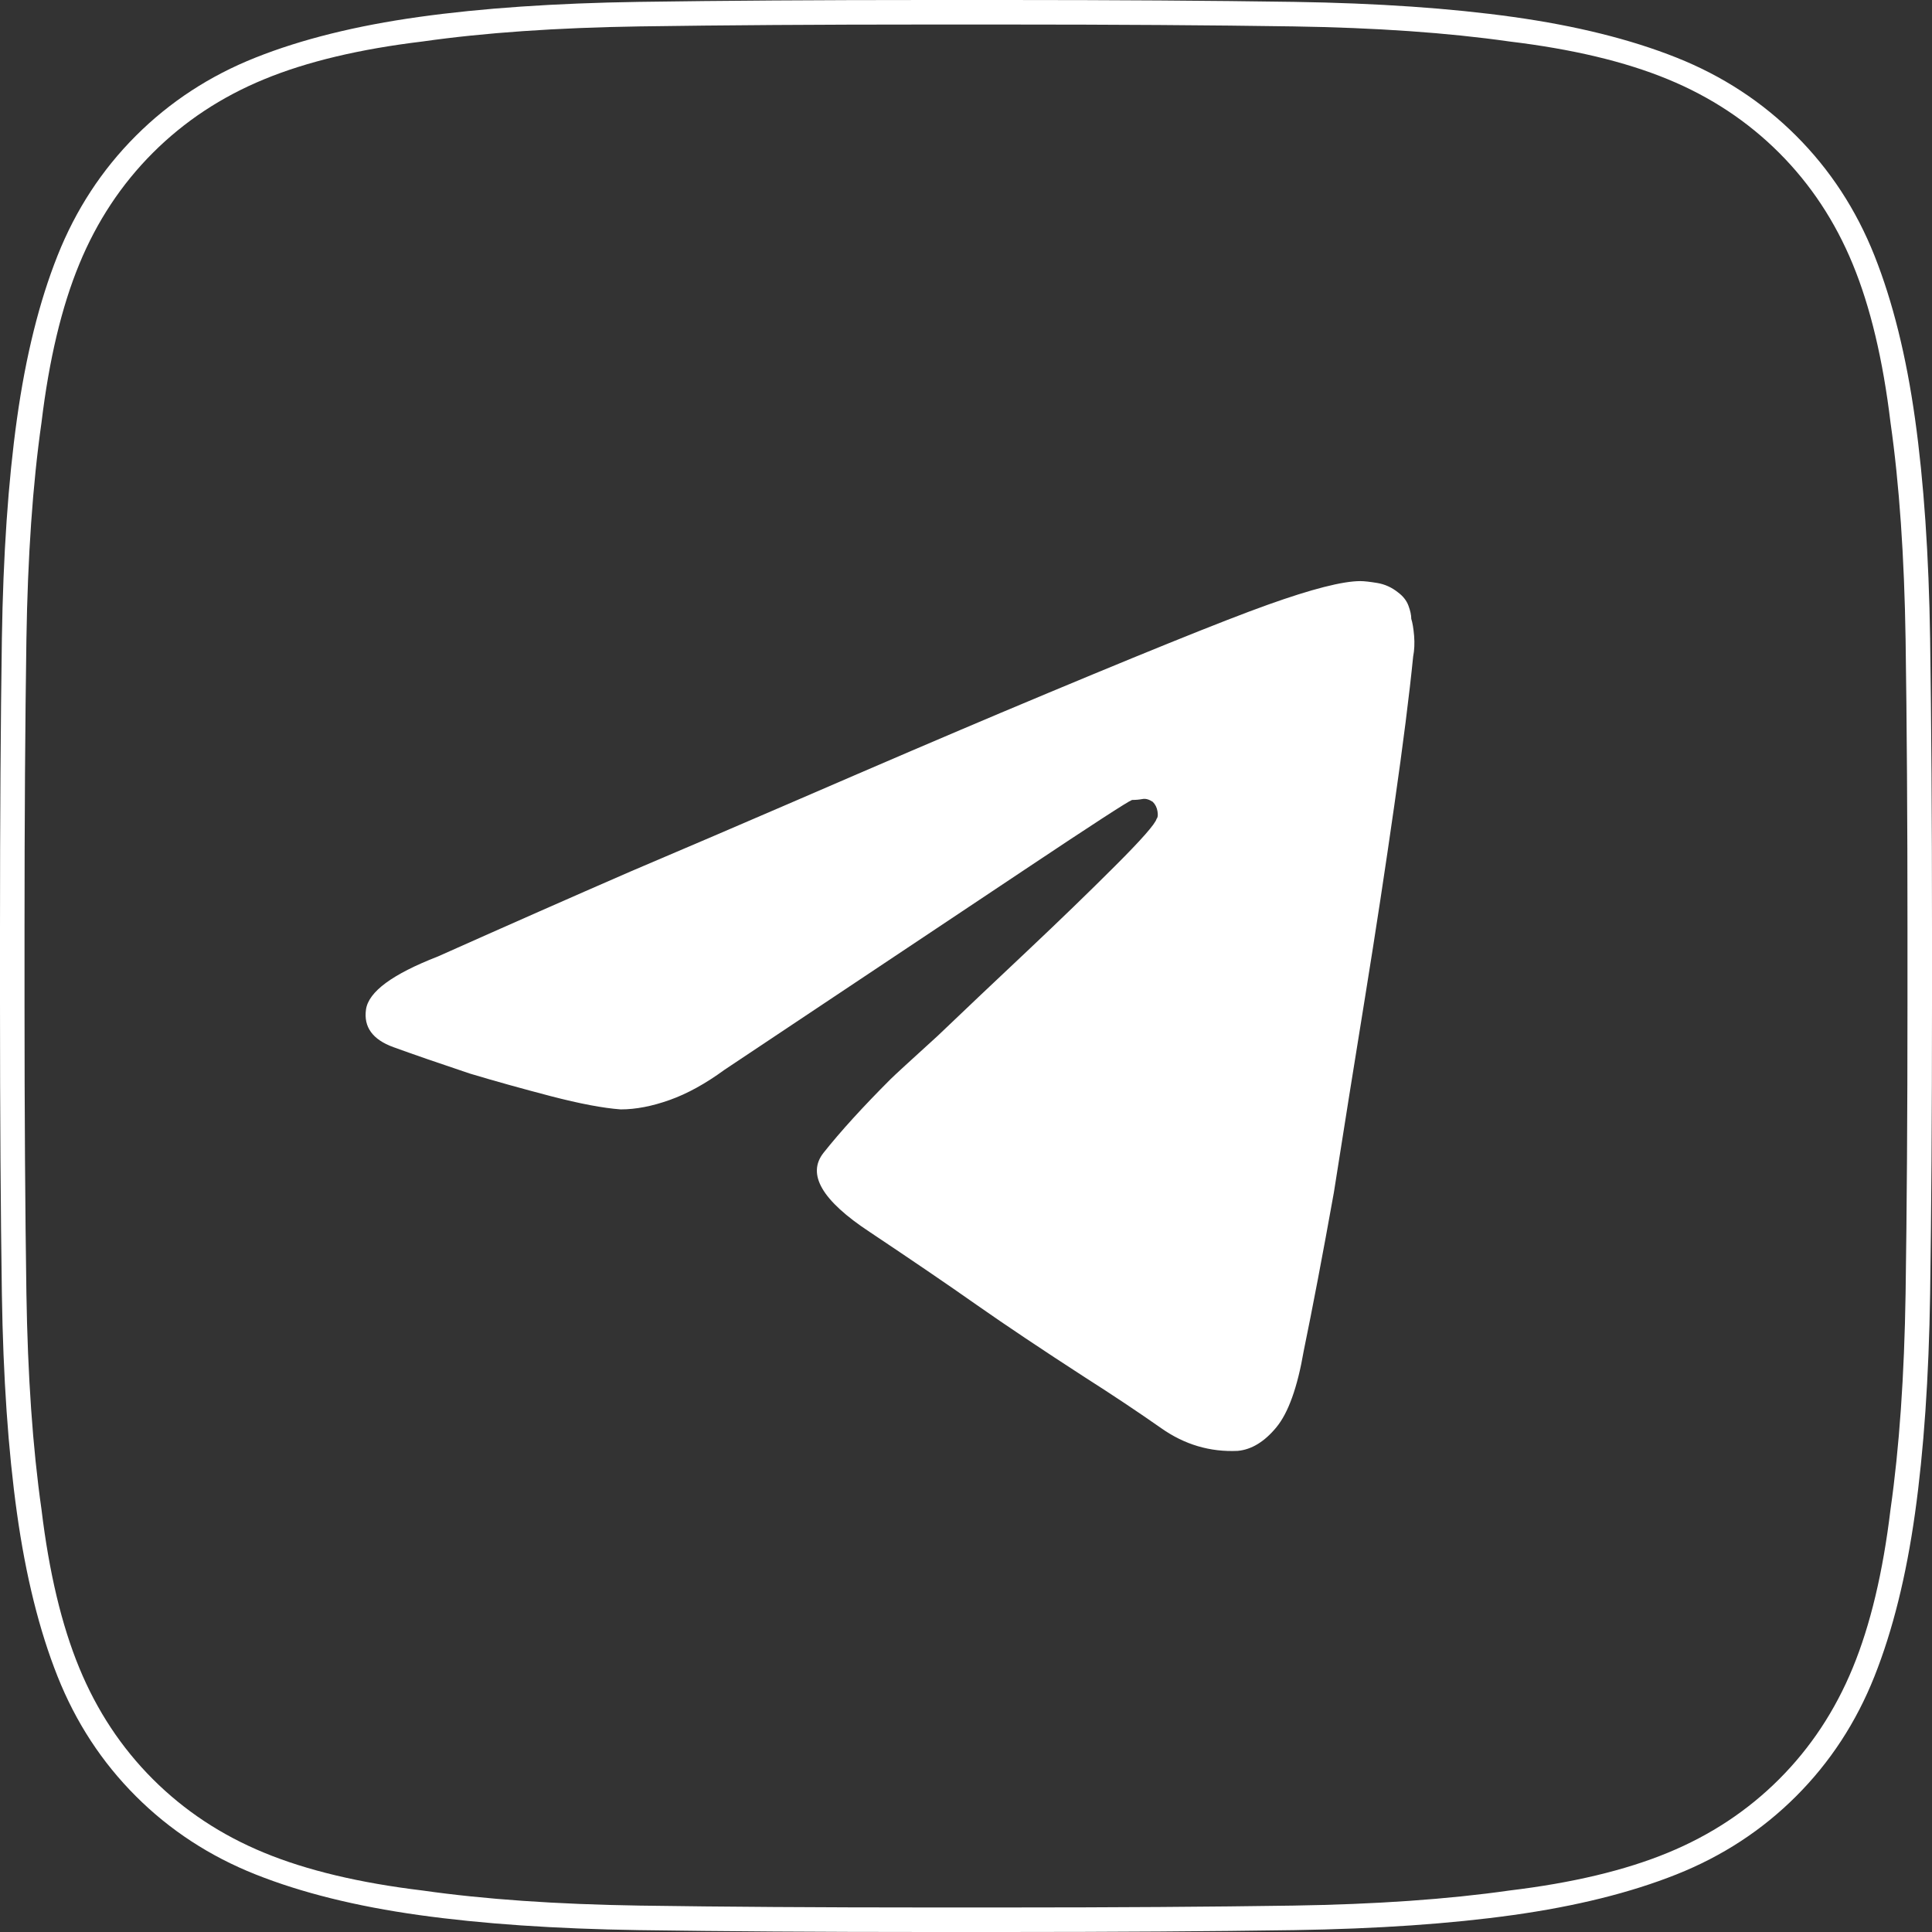 <svg width="36" height="36" viewBox="0 0 36 36" fill="none" xmlns="http://www.w3.org/2000/svg">
<rect x="0" y="0" width="36" height="36" fill="#333333" stroke="none"/>
<g clip-path="url(#clip0_15_105)">
<path d="M17.297 0C15.258 0 13.459 0.012 11.9 0.035C10.342 0.059 8.977 0.152 7.805 0.316C6.633 0.48 5.619 0.732 4.764 1.072C3.908 1.412 3.164 1.898 2.531 2.531C1.898 3.164 1.412 3.908 1.072 4.764C0.732 5.619 0.48 6.633 0.316 7.805C0.152 8.977 0.059 10.342 0.035 11.9C0.012 13.459 0 15.258 0 17.297V18.703C0 20.766 0.012 22.57 0.035 24.117C0.059 25.664 0.152 27.023 0.316 28.195C0.48 29.367 0.732 30.381 1.072 31.236C1.412 32.092 1.898 32.836 2.531 33.469C3.164 34.102 3.908 34.588 4.764 34.928C5.619 35.268 6.633 35.52 7.805 35.684C8.977 35.848 10.342 35.941 11.9 35.965C13.459 35.988 15.258 36 17.297 36H18.703C20.766 36 22.57 35.988 24.117 35.965C25.664 35.941 27.023 35.848 28.195 35.684C29.367 35.52 30.381 35.268 31.236 34.928C32.092 34.588 32.836 34.102 33.469 33.469C34.102 32.836 34.588 32.092 34.928 31.236C35.268 30.381 35.52 29.367 35.684 28.195C35.848 27.023 35.941 25.664 35.965 24.117C35.988 22.57 36 20.777 36 18.738V17.297C36 15.258 35.988 13.459 35.965 11.9C35.941 10.342 35.848 8.977 35.684 7.805C35.52 6.633 35.268 5.619 34.928 4.764C34.588 3.908 34.102 3.164 33.469 2.531C32.836 1.898 32.092 1.412 31.236 1.072C30.381 0.732 29.367 0.48 28.195 0.316C27.023 0.152 25.664 0.059 24.117 0.035C22.57 0.012 20.777 0 18.738 0H17.297ZM17.297 0.457H18.703C20.766 0.457 22.564 0.469 24.1 0.492C25.635 0.516 26.977 0.609 28.125 0.773C29.297 0.914 30.281 1.148 31.078 1.477C31.875 1.805 32.566 2.262 33.152 2.848C33.738 3.434 34.195 4.125 34.523 4.922C34.852 5.719 35.086 6.703 35.227 7.875C35.391 9.023 35.484 10.371 35.508 11.918C35.531 13.465 35.543 15.258 35.543 17.297V18.703C35.543 20.766 35.531 22.564 35.508 24.1C35.484 25.635 35.391 26.977 35.227 28.125C35.086 29.297 34.852 30.281 34.523 31.078C34.195 31.875 33.738 32.566 33.152 33.152C32.566 33.738 31.875 34.195 31.078 34.523C30.281 34.852 29.297 35.086 28.125 35.227C26.977 35.391 25.635 35.484 24.1 35.508C22.564 35.531 20.777 35.543 18.738 35.543H17.297C15.258 35.543 13.465 35.531 11.918 35.508C10.371 35.484 9.023 35.391 7.875 35.227C6.703 35.086 5.719 34.852 4.922 34.523C4.125 34.195 3.434 33.738 2.848 33.152C2.262 32.566 1.805 31.875 1.477 31.078C1.148 30.281 0.914 29.297 0.773 28.125C0.609 26.977 0.516 25.635 0.492 24.1C0.469 22.564 0.457 20.766 0.457 18.703V17.297C0.457 15.258 0.469 13.465 0.492 11.918C0.516 10.371 0.609 9.023 0.773 7.875C0.914 6.703 1.148 5.719 1.477 4.922C1.805 4.125 2.262 3.434 2.848 2.848C3.434 2.262 4.125 1.805 4.922 1.477C5.719 1.148 6.703 0.914 7.875 0.773C9.023 0.609 10.371 0.516 11.918 0.492C13.465 0.469 15.258 0.457 17.297 0.457ZM25.348 10.828C25.02 10.828 24.445 10.975 23.625 11.268C22.805 11.56 21.141 12.234 18.633 13.289C18.188 13.477 17.637 13.711 16.98 13.992C16.324 14.273 15.562 14.602 14.695 14.977C13.828 15.352 12.844 15.773 11.742 16.242C10.664 16.711 9.469 17.238 8.156 17.824C7.734 17.988 7.412 18.152 7.189 18.316C6.967 18.48 6.844 18.645 6.82 18.809C6.773 19.137 6.943 19.371 7.33 19.512C7.717 19.652 8.191 19.816 8.754 20.004C9.223 20.145 9.727 20.285 10.266 20.426C10.805 20.566 11.238 20.648 11.566 20.672C11.848 20.672 12.152 20.613 12.48 20.496C12.809 20.379 13.148 20.191 13.5 19.934C15.961 18.293 17.824 17.051 19.09 16.207C20.355 15.363 21.023 14.93 21.094 14.906C21.164 14.906 21.229 14.9 21.287 14.889C21.346 14.877 21.41 14.895 21.48 14.941C21.527 14.988 21.557 15.047 21.568 15.117C21.58 15.188 21.574 15.234 21.551 15.258C21.527 15.352 21.27 15.645 20.777 16.137C20.285 16.629 19.74 17.156 19.143 17.719C18.545 18.281 17.988 18.809 17.473 19.301C16.957 19.77 16.664 20.039 16.594 20.109C16.078 20.625 15.662 21.082 15.346 21.48C15.029 21.879 15.316 22.371 16.207 22.957C16.98 23.473 17.643 23.924 18.193 24.311C18.744 24.697 19.418 25.148 20.215 25.664C20.73 25.992 21.205 26.309 21.639 26.613C22.072 26.918 22.547 27.059 23.062 27.035C23.32 27.012 23.561 26.865 23.783 26.596C24.006 26.326 24.176 25.852 24.293 25.172C24.457 24.375 24.645 23.391 24.855 22.219C25.043 21.023 25.236 19.811 25.436 18.58C25.635 17.35 25.816 16.16 25.98 15.012C26.145 13.863 26.262 12.938 26.332 12.234C26.355 12.117 26.361 11.988 26.35 11.848C26.338 11.707 26.32 11.602 26.297 11.531C26.297 11.461 26.279 11.379 26.244 11.285C26.209 11.191 26.145 11.109 26.051 11.039C25.934 10.945 25.805 10.887 25.664 10.863C25.523 10.84 25.418 10.828 25.348 10.828Z" fill="white"/>
</g>
<defs>
<clipPath id="clip0_15_105">
<rect width="36" height="36" fill="white" transform="matrix(1 0 0 -1 0 36)"/>
</clipPath>
</defs>
</svg>
